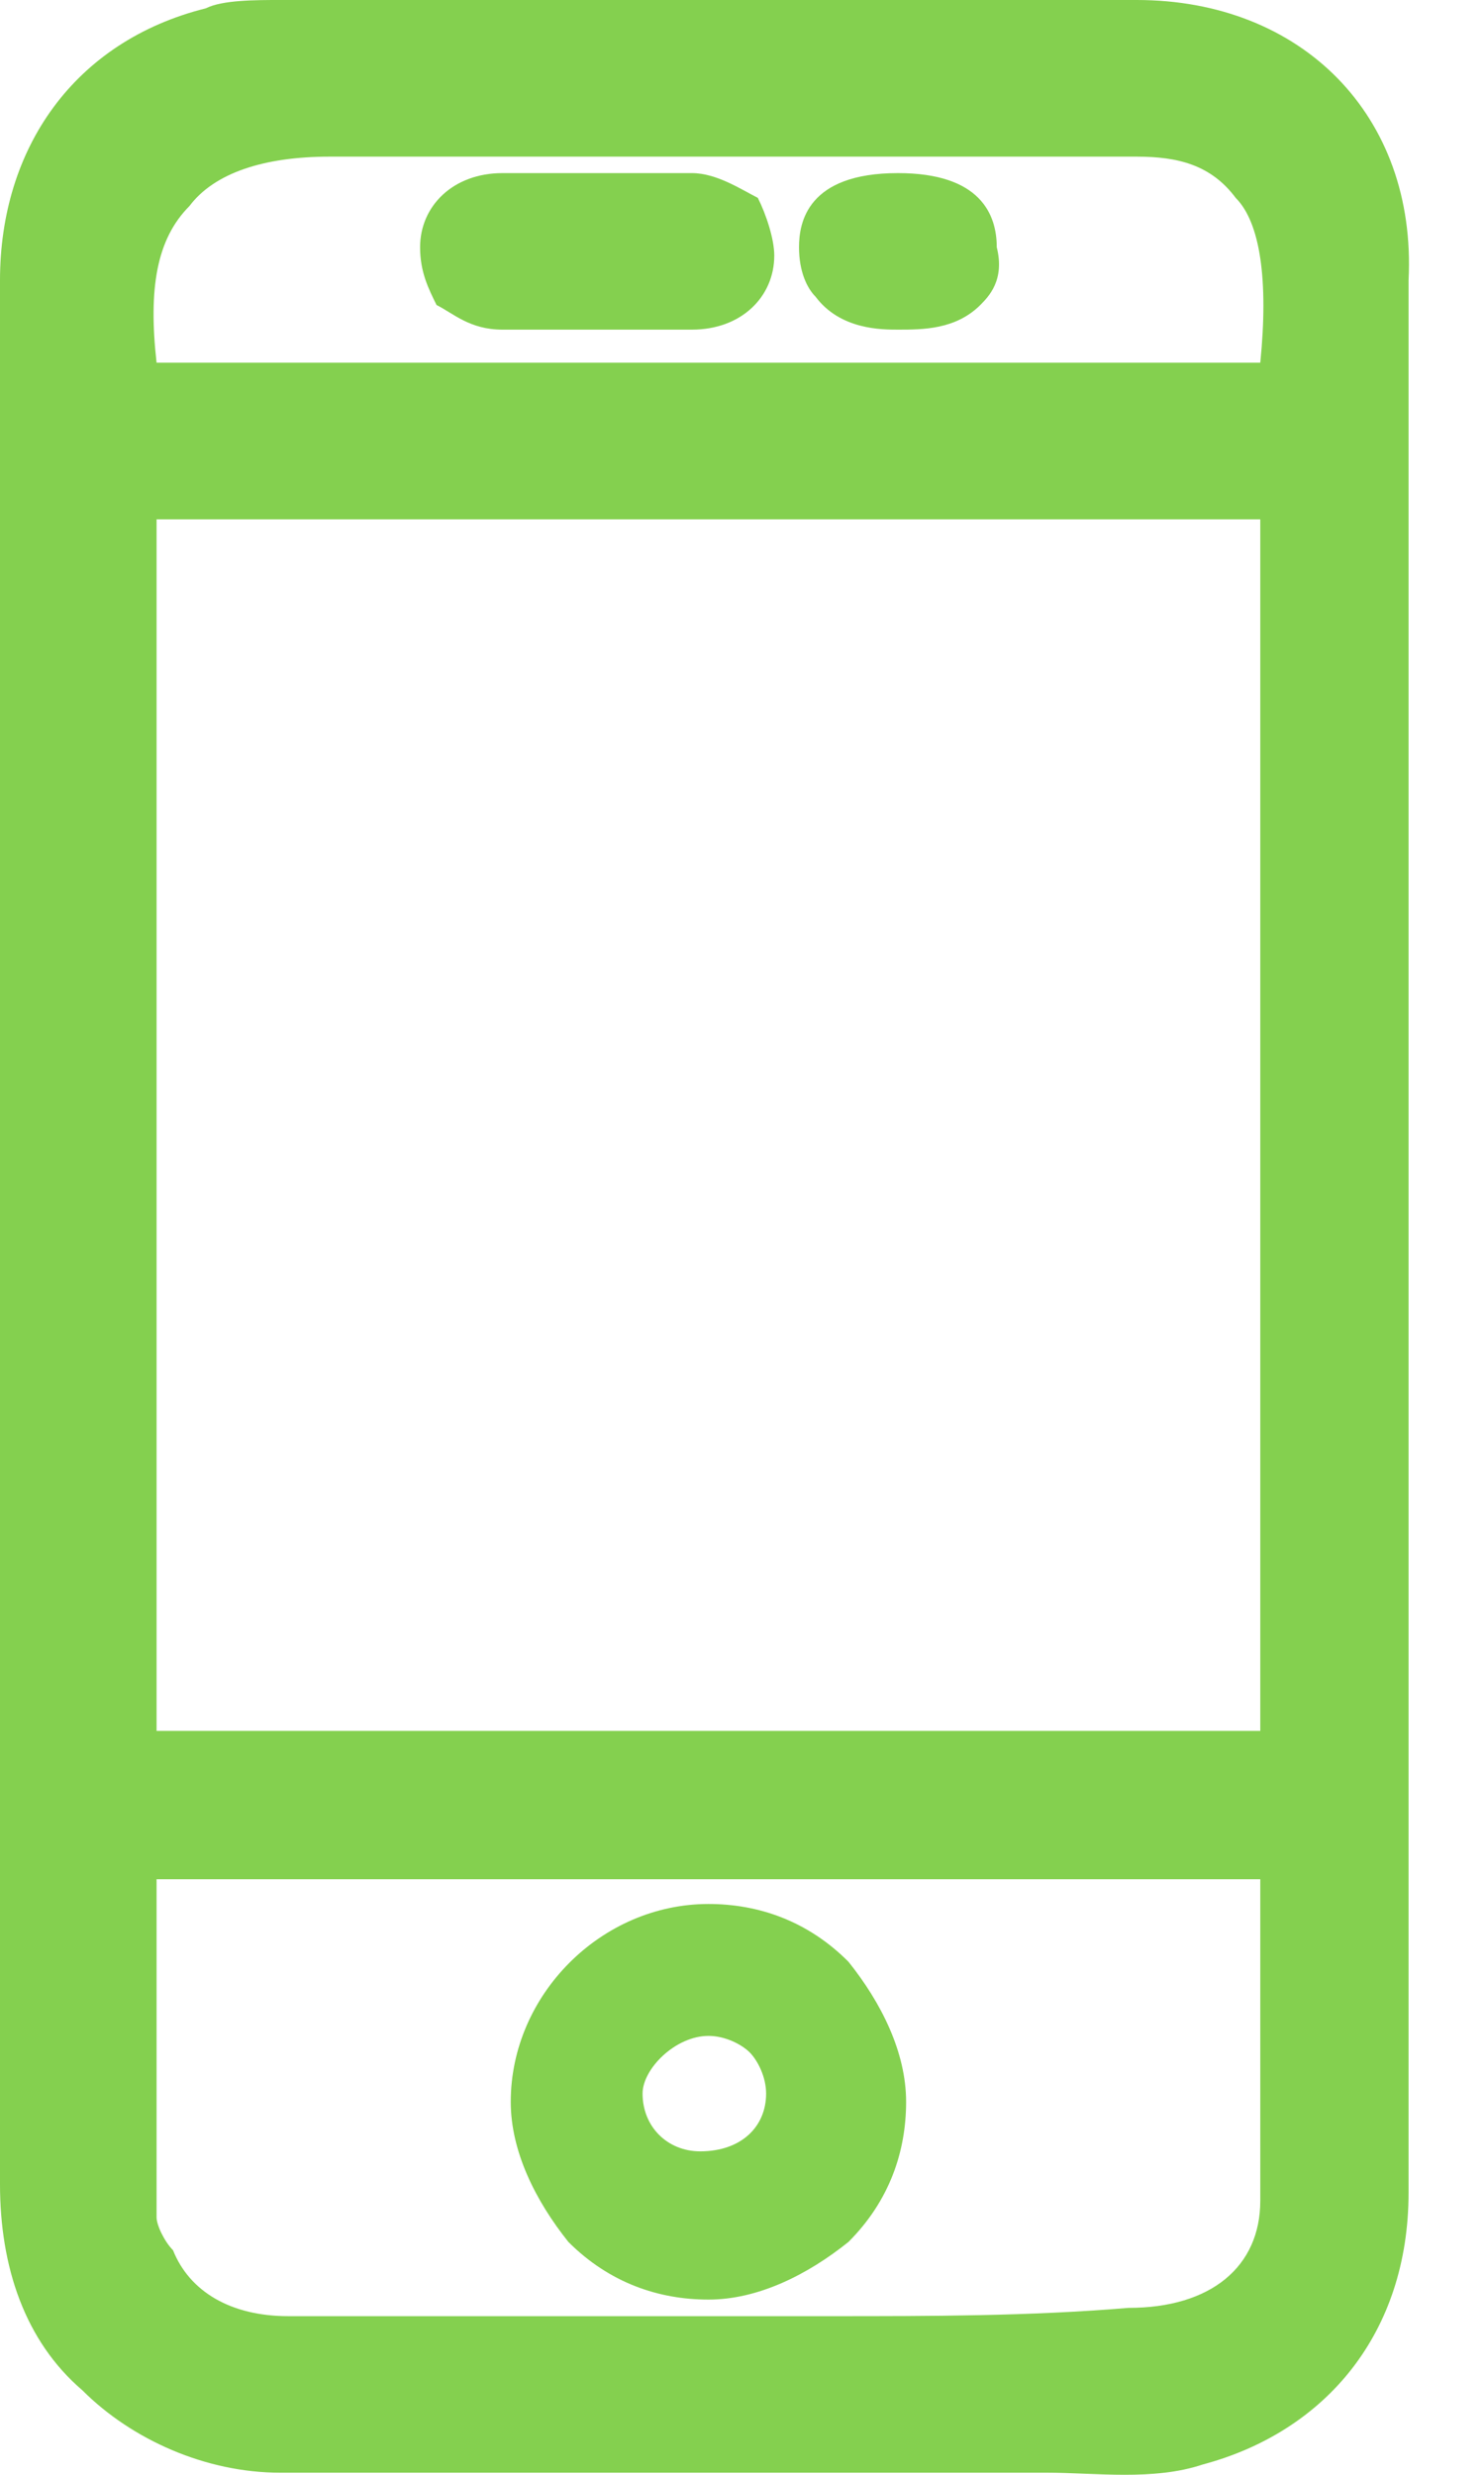 <svg width="12" height="20" viewBox="0 0 12 20" fill="none" xmlns="http://www.w3.org/2000/svg">
<path d="M9.192 0C6.861 0 4.596 0 2.265 0C2.065 0 1.798 0 1.665 0.067C0.6 0.333 0 1.199 0 2.265V12.19C0 13.988 0 15.854 0 17.652C0 18.318 0.2 18.918 0.666 19.317C1.066 19.717 1.665 19.983 2.265 19.983C3.197 19.983 4.13 19.983 5.129 19.983C6.261 19.983 7.327 19.983 8.46 19.983C8.859 19.983 9.326 20.05 9.725 19.917C10.724 19.65 11.39 18.851 11.39 17.719C11.39 12.589 11.39 7.394 11.39 2.265C11.457 0.933 10.525 0 9.192 0ZM6.728 18.718H2.331C1.865 18.718 1.532 18.518 1.399 18.185C1.332 18.118 1.266 17.985 1.266 17.918C1.266 17.319 1.266 16.32 1.266 15.52V15.187H10.191V15.654C10.191 16.386 10.191 17.252 10.191 17.785C10.191 18.318 9.792 18.651 9.126 18.651C8.326 18.718 7.527 18.718 6.728 18.718ZM1.266 13.988V4.197H10.191V13.988H1.266ZM10.191 2.931H1.266C1.199 2.331 1.266 1.932 1.532 1.665C1.732 1.399 2.132 1.266 2.664 1.266H4.929C6.328 1.266 7.66 1.266 9.192 1.266C9.525 1.266 9.792 1.332 9.992 1.599C10.191 1.798 10.258 2.265 10.191 2.931Z" fill="#84D04F"/>
<path d="M5.729 15.387C4.863 15.387 4.13 16.12 4.13 16.986C4.13 17.386 4.33 17.785 4.596 18.118C4.929 18.451 5.329 18.584 5.729 18.584C6.128 18.584 6.528 18.385 6.861 18.118C7.194 17.785 7.327 17.386 7.327 16.986C7.327 16.586 7.127 16.186 6.861 15.854C6.528 15.52 6.128 15.387 5.729 15.387ZM5.729 16.453C5.862 16.453 5.995 16.52 6.062 16.586C6.128 16.653 6.195 16.786 6.195 16.919C6.195 17.186 5.995 17.386 5.662 17.386C5.396 17.386 5.196 17.186 5.196 16.919C5.196 16.719 5.462 16.453 5.729 16.453Z" fill="#84D04F"/>
<path d="M5.595 1.399C5.062 1.399 4.596 1.399 4.063 1.399C3.664 1.399 3.397 1.665 3.397 1.998C3.397 2.198 3.464 2.331 3.53 2.465C3.664 2.531 3.797 2.664 4.063 2.664C4.263 2.664 4.396 2.664 4.596 2.664H4.996C5.062 2.664 5.129 2.664 5.262 2.664C5.396 2.664 5.462 2.664 5.595 2.664C5.995 2.664 6.261 2.398 6.261 2.065C6.261 1.932 6.195 1.732 6.128 1.599C5.995 1.532 5.795 1.399 5.595 1.399Z" fill="#84D04F"/>
<path d="M7.261 1.399C6.528 1.399 6.461 1.798 6.461 1.998C6.461 2.198 6.528 2.331 6.595 2.398C6.794 2.664 7.127 2.664 7.261 2.664C7.46 2.664 7.727 2.664 7.927 2.465C7.993 2.398 8.127 2.265 8.06 1.998C8.06 1.732 7.927 1.399 7.261 1.399Z" fill="#84D04F"/>
</svg>
